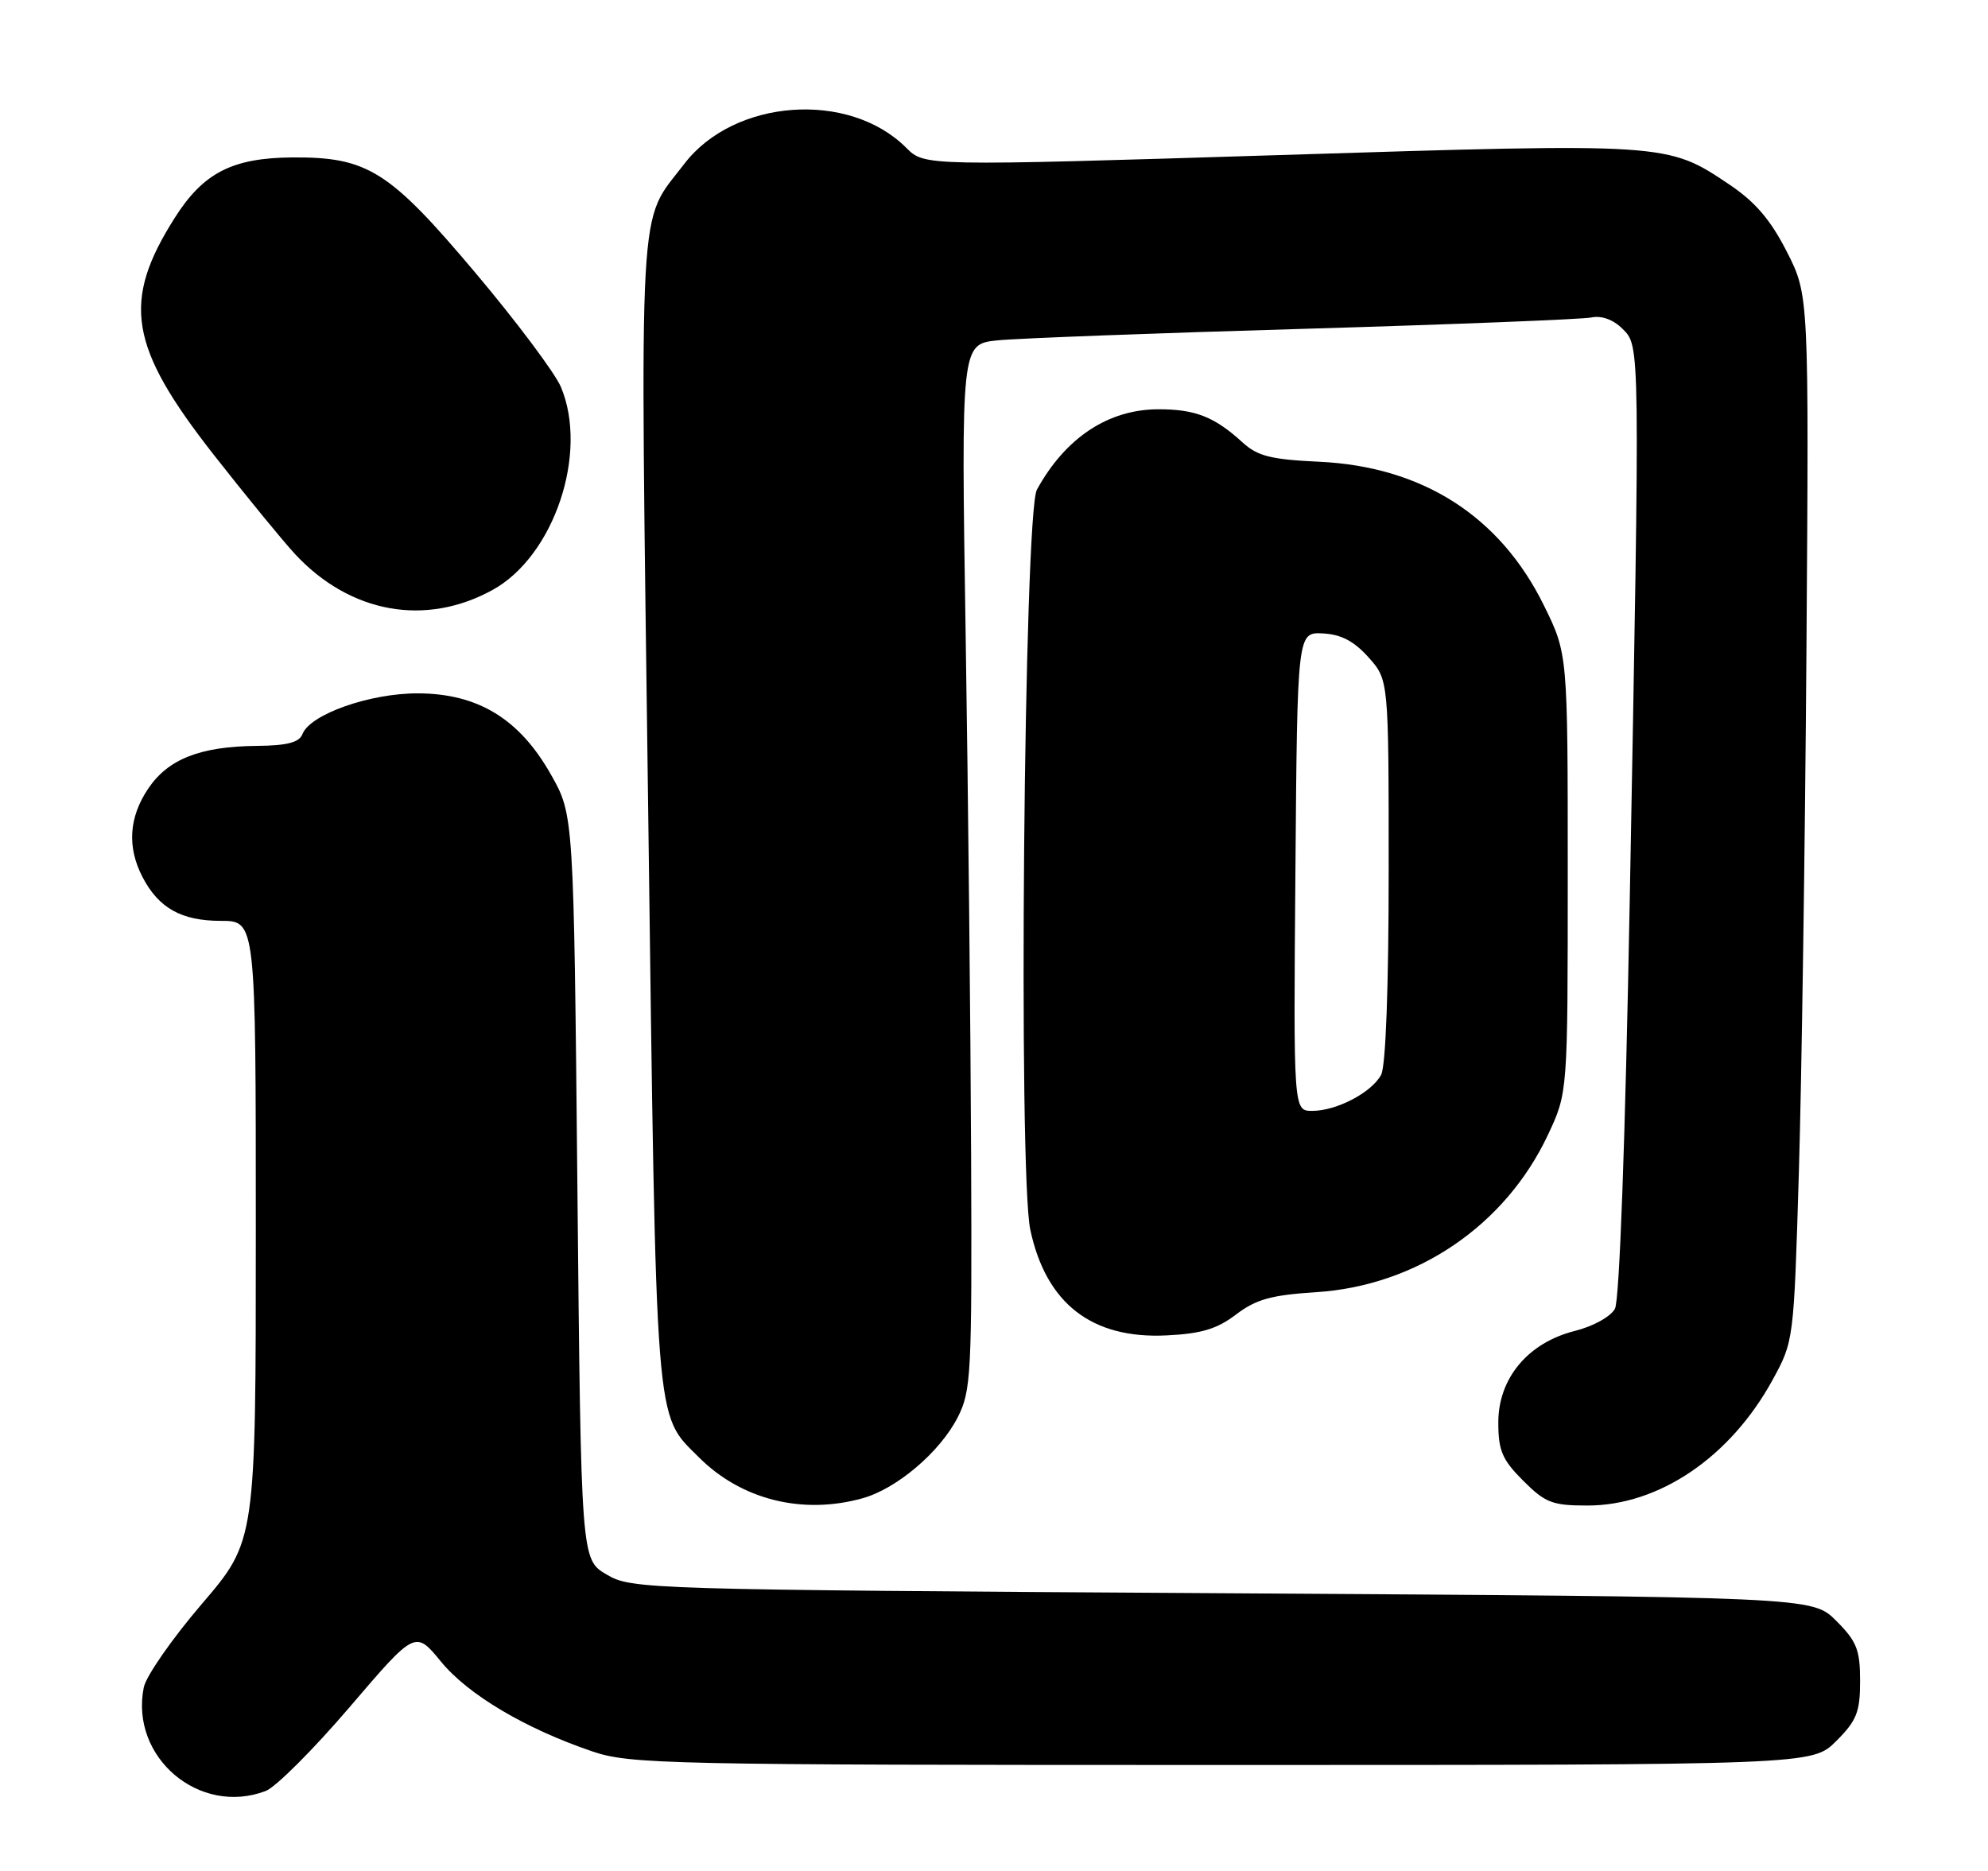 <?xml version="1.0" encoding="UTF-8" standalone="no"?>
<!DOCTYPE svg PUBLIC "-//W3C//DTD SVG 1.1//EN" "http://www.w3.org/Graphics/SVG/1.1/DTD/svg11.dtd" >
<svg xmlns="http://www.w3.org/2000/svg" xmlns:xlink="http://www.w3.org/1999/xlink" version="1.1" viewBox="0 0 272 256">
 <g >
 <path fill="currentColor"
d=" M 36.35 245.06 C 37.72 244.54 42.88 239.38 47.83 233.59 C 56.82 223.07 56.82 223.07 60.33 227.35 C 64.03 231.87 71.84 236.51 81.00 239.63 C 86.20 241.40 90.96 241.50 167.23 241.50 C 247.96 241.50 247.96 241.50 251.23 238.23 C 254.04 235.42 254.50 234.27 254.50 230.00 C 254.50 225.73 254.04 224.58 251.23 221.77 C 247.96 218.50 247.96 218.50 167.23 218.00 C 88.04 217.51 86.43 217.46 83.00 215.44 C 79.50 213.39 79.50 213.39 79.00 162.44 C 78.50 111.50 78.50 111.50 75.39 106.00 C 71.09 98.38 65.42 94.91 57.23 94.87 C 50.63 94.84 42.43 97.73 41.38 100.45 C 40.94 101.59 39.28 102.02 35.14 102.06 C 27.38 102.13 23.00 103.86 20.28 107.90 C 17.64 111.83 17.37 115.89 19.49 119.99 C 21.70 124.25 24.82 126.00 30.22 126.00 C 35.00 126.00 35.00 126.00 35.00 168.42 C 35.00 210.84 35.00 210.84 27.62 219.46 C 23.56 224.20 19.98 229.34 19.67 230.89 C 17.76 240.44 27.27 248.51 36.35 245.06 Z  M 118.00 205.01 C 122.69 203.71 128.61 198.68 131.03 193.94 C 132.88 190.32 132.99 188.10 132.87 158.29 C 132.80 140.81 132.46 108.63 132.12 86.79 C 131.50 47.08 131.50 47.08 136.50 46.57 C 139.25 46.29 158.15 45.58 178.50 44.99 C 198.85 44.39 216.51 43.69 217.73 43.44 C 219.13 43.15 220.73 43.73 221.98 44.98 C 224.41 47.41 224.40 46.37 222.98 123.33 C 222.37 156.14 221.58 177.91 220.96 179.07 C 220.38 180.15 217.99 181.48 215.47 182.11 C 209.06 183.72 205.00 188.59 205.00 194.63 C 205.00 198.49 205.53 199.73 208.40 202.60 C 211.43 205.63 212.39 206.00 217.20 206.00 C 226.98 206.00 236.73 199.39 242.51 188.84 C 245.43 183.51 245.43 183.45 246.12 160.50 C 246.50 147.85 246.97 115.65 247.16 88.95 C 247.50 40.39 247.50 40.39 244.48 34.45 C 242.26 30.09 240.16 27.63 236.63 25.26 C 228.11 19.54 228.26 19.55 175.00 21.22 C 126.50 22.73 126.50 22.73 124.00 20.23 C 116.16 12.37 100.43 13.51 93.62 22.43 C 87.23 30.81 87.56 24.87 88.69 111.21 C 89.81 196.48 89.56 193.34 95.61 199.39 C 101.41 205.20 109.78 207.30 118.00 205.01 Z  M 169.13 179.85 C 171.86 177.78 173.94 177.20 180.05 176.81 C 193.85 175.93 205.97 167.69 211.81 155.24 C 214.50 149.50 214.50 149.50 214.50 119.48 C 214.50 89.46 214.50 89.46 211.24 82.84 C 205.23 70.62 194.62 63.84 180.50 63.18 C 173.88 62.87 172.07 62.42 170.00 60.53 C 166.17 57.03 163.55 56.00 158.52 56.00 C 151.65 56.00 145.78 59.88 141.87 67.00 C 140.10 70.24 139.29 160.46 140.97 168.28 C 143.13 178.38 149.40 183.23 159.63 182.72 C 164.37 182.49 166.53 181.84 169.13 179.85 Z  M 67.43 80.70 C 75.81 76.07 80.54 61.99 76.75 52.96 C 75.95 51.06 70.70 44.04 65.08 37.37 C 53.26 23.34 50.31 21.48 40.03 21.54 C 31.79 21.60 27.83 23.63 23.92 29.79 C 16.63 41.28 17.64 47.41 29.24 62.22 C 33.67 67.87 38.69 74.00 40.39 75.84 C 47.92 83.92 58.24 85.78 67.43 80.70 Z  M 177.24 119.25 C 177.50 86.50 177.50 86.50 180.99 86.67 C 183.49 86.80 185.25 87.72 187.24 89.94 C 190.00 93.03 190.00 93.03 190.00 119.08 C 190.00 135.04 189.60 145.88 188.97 147.06 C 187.67 149.49 182.88 152.00 179.54 152.00 C 176.97 152.00 176.97 152.00 177.24 119.25 Z "/>
</g>
</svg>